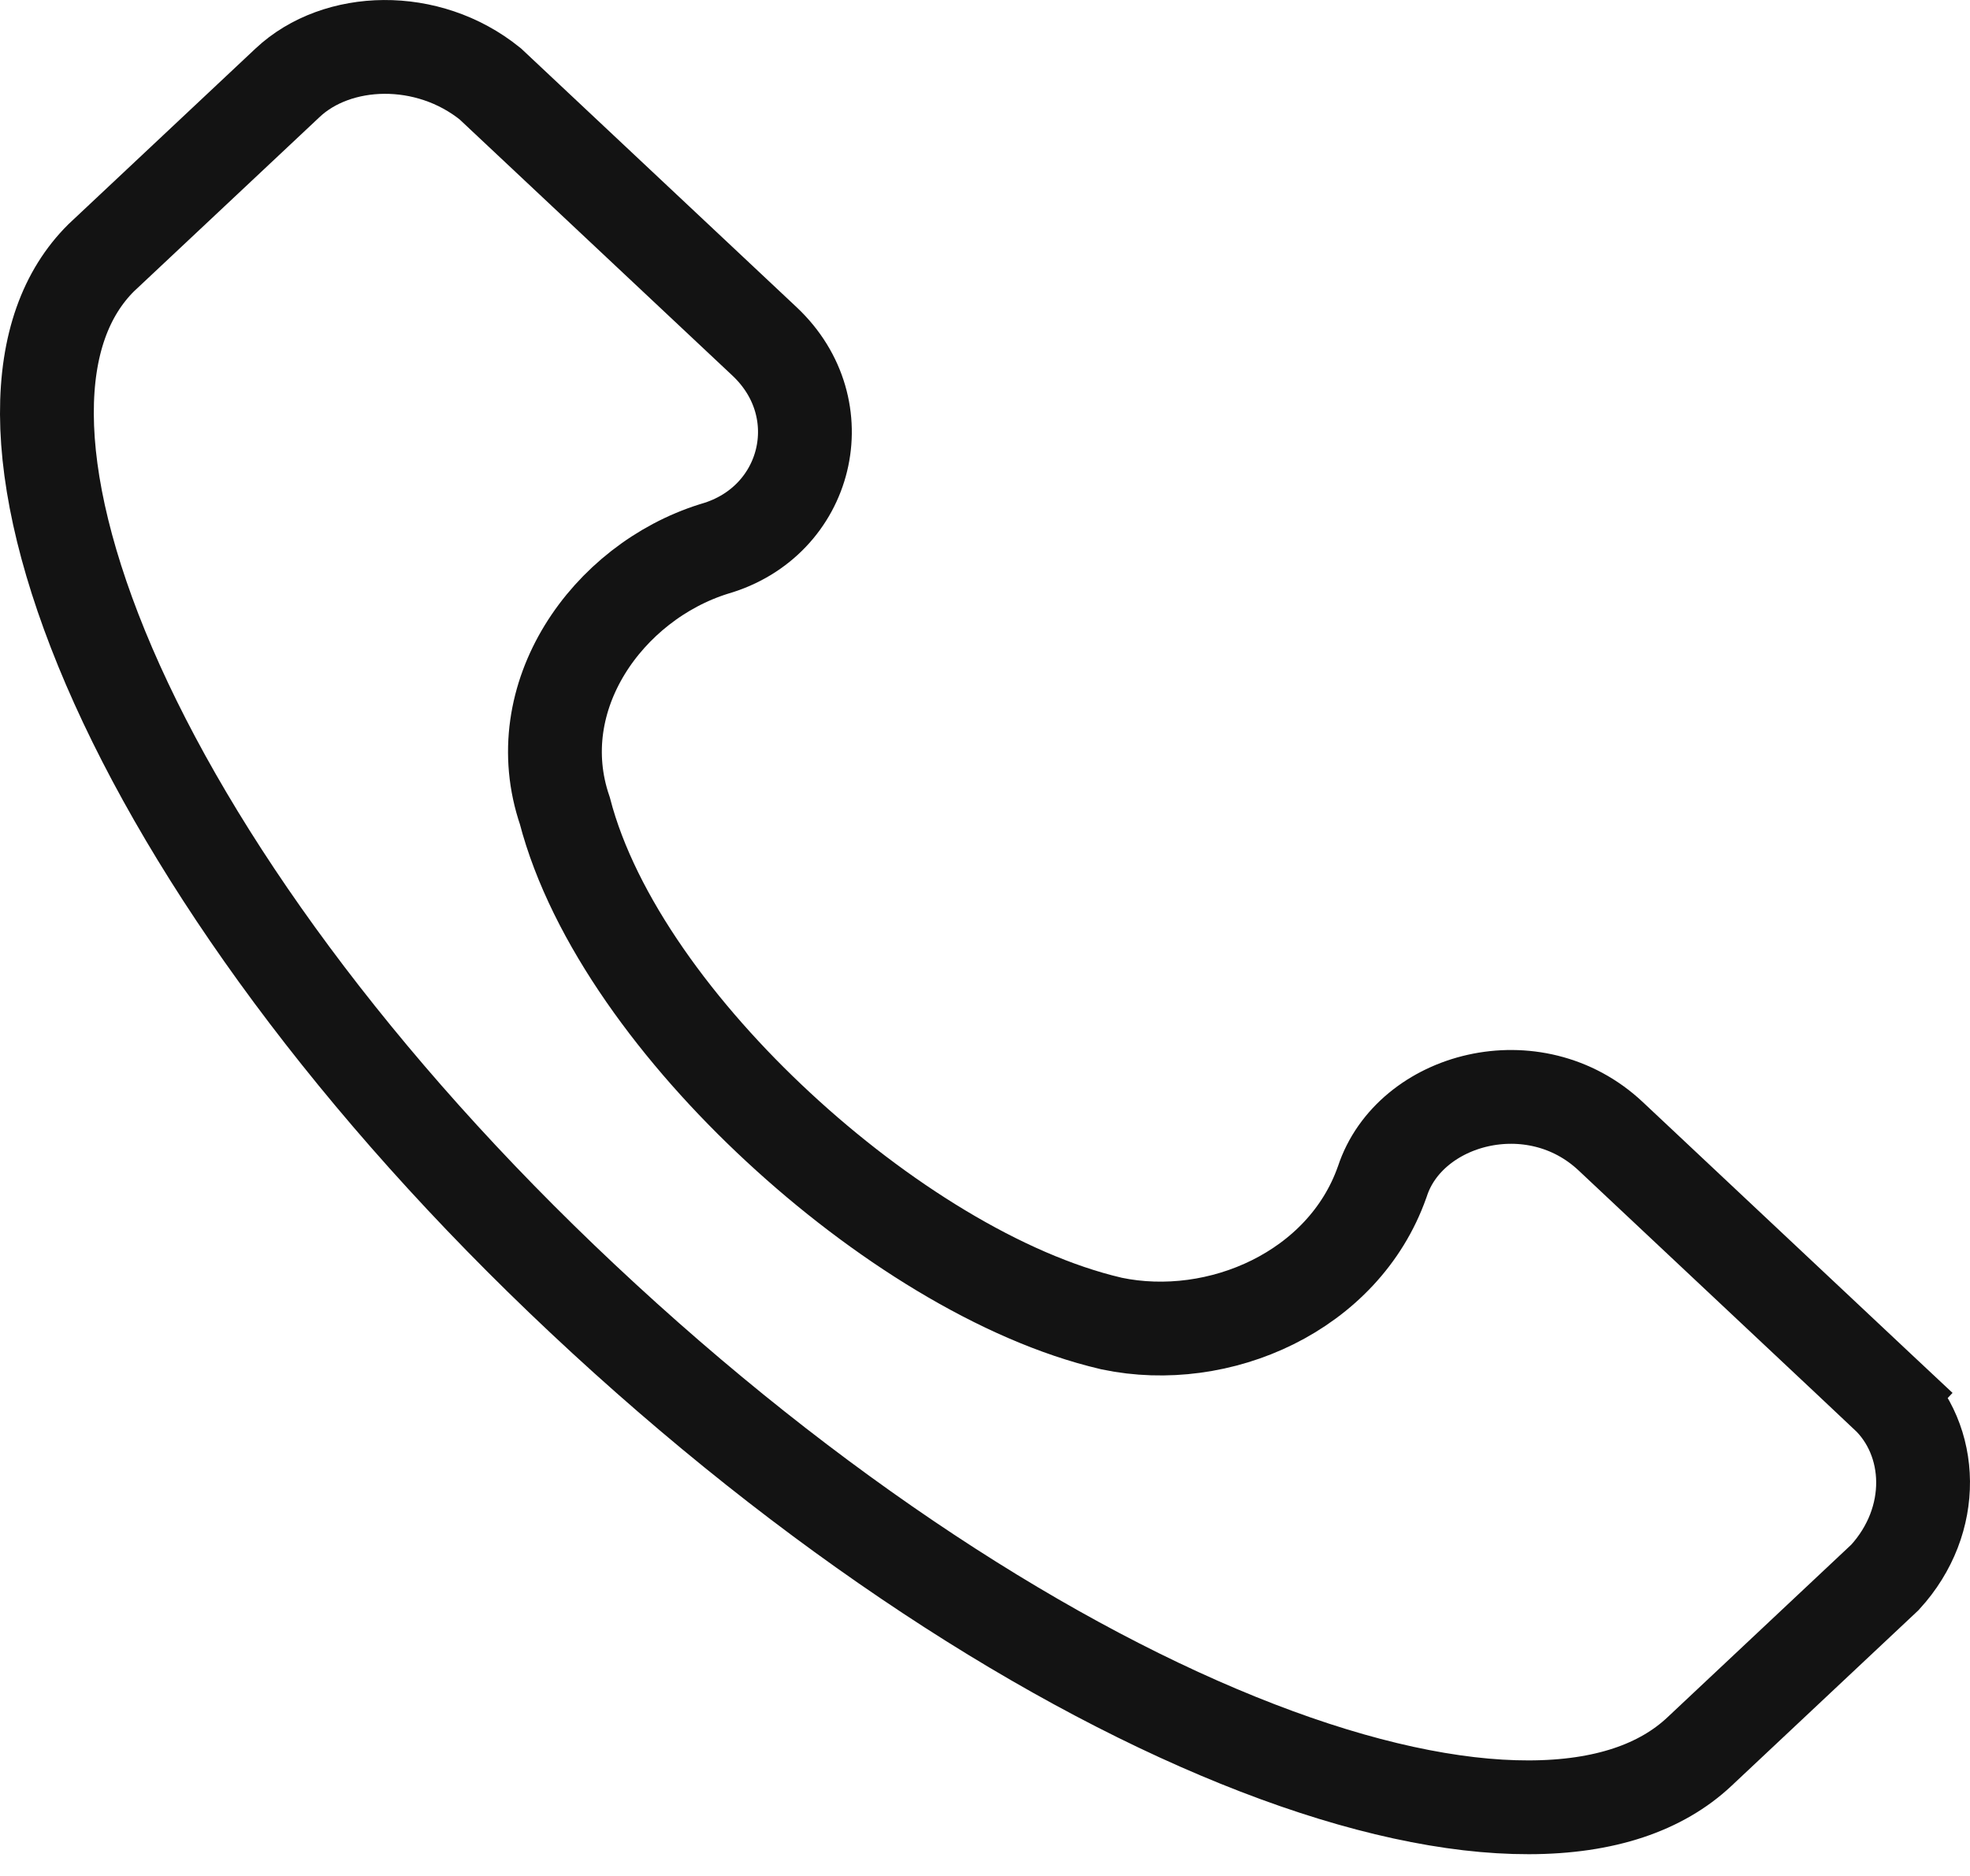<svg width="21" height="20" viewBox="0 0 21 20" fill="none" xmlns="http://www.w3.org/2000/svg">
<path d="M14.732 12.606L14.732 12.606L14.736 12.595C15.027 11.706 16.353 11.346 17.17 12.114L20.107 14.873L20.449 14.508L20.107 14.873C20.615 15.35 20.651 16.207 20.094 16.816L18.114 18.676C17.71 19.055 17.108 19.267 16.297 19.268C15.486 19.27 14.503 19.059 13.405 18.635C11.211 17.789 8.642 16.13 6.213 13.848C3.784 11.567 2.048 9.158 1.164 7.106C0.722 6.078 0.503 5.165 0.5 4.415C0.497 3.673 0.703 3.122 1.078 2.749L3.066 0.882C3.593 0.387 4.559 0.355 5.226 0.894L8.15 3.64C8.914 4.358 8.614 5.562 7.619 5.85L7.619 5.85L7.609 5.853C6.474 6.209 5.606 7.429 6.021 8.643C6.323 9.805 7.236 11.034 8.297 12.017C9.367 13.01 10.675 13.835 11.839 14.108L11.839 14.108L11.851 14.111C12.996 14.35 14.32 13.768 14.732 12.606Z" stroke="#131313"/>
</svg>
